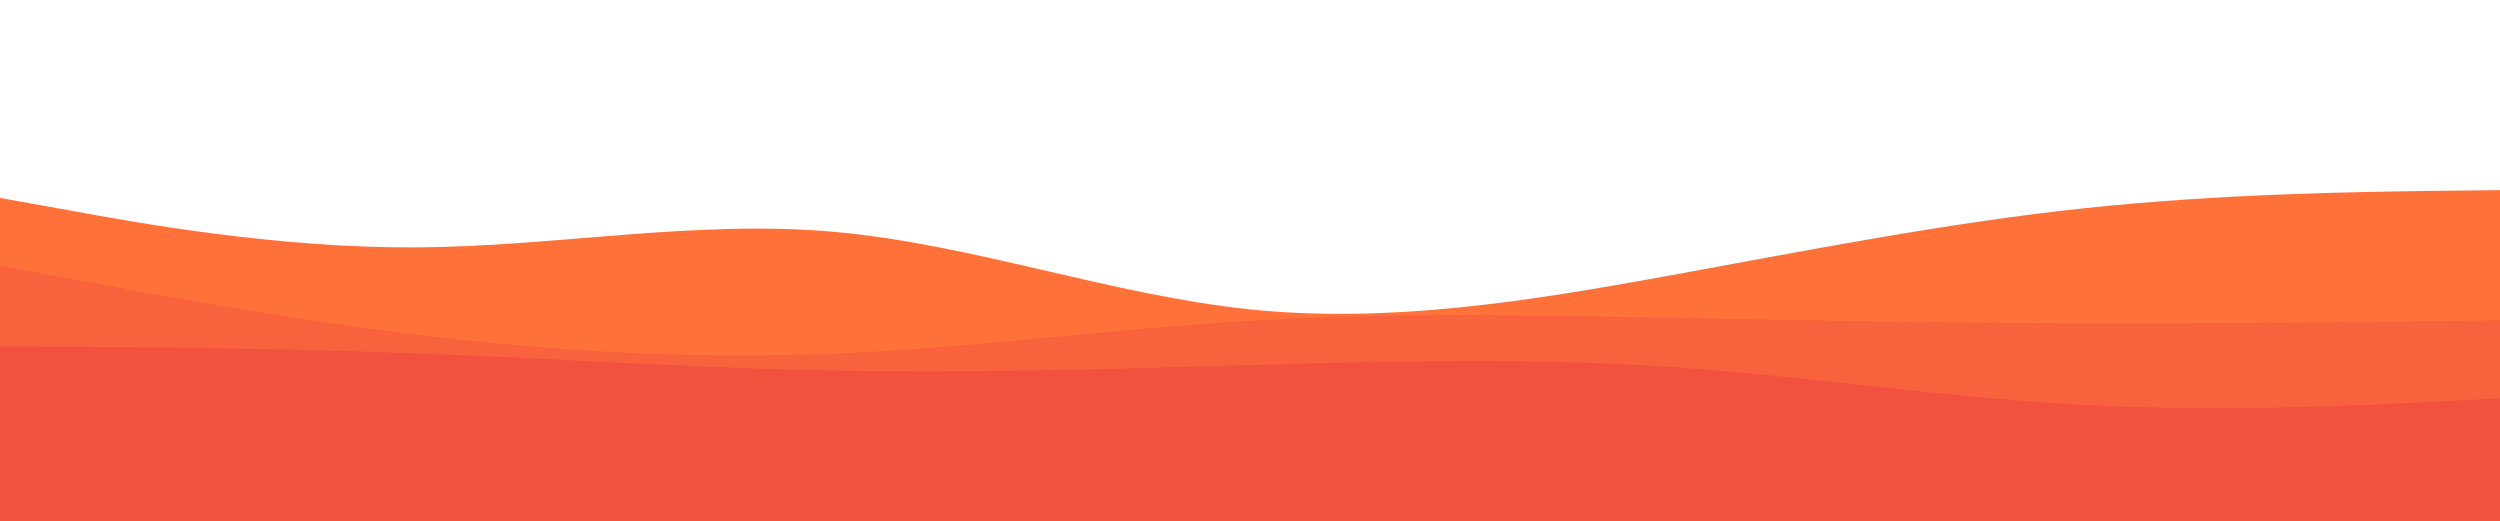 <svg id="visual" viewBox="0 0 960 200" width="960" height="200" xmlns="http://www.w3.org/2000/svg" xmlns:xlink="http://www.w3.org/1999/xlink" version="1.1"><path d="M0 76L26.7 80.8C53.3 85.7 106.7 95.3 160 95C213.3 94.7 266.7 84.3 320 89C373.3 93.7 426.7 113.3 480 118.8C533.3 124.3 586.7 115.7 640 106C693.3 96.3 746.7 85.7 800 80C853.3 74.3 906.7 73.7 933.3 73.3L960 73L960 201L933.3 201C906.7 201 853.3 201 800 201C746.7 201 693.3 201 640 201C586.7 201 533.3 201 480 201C426.7 201 373.3 201 320 201C266.7 201 213.3 201 160 201C106.7 201 53.3 201 26.7 201L0 201Z" fill="#fe723a"></path><path d="M0 102L26.7 107C53.3 112 106.7 122 160 128.5C213.3 135 266.7 138 320 135.8C373.3 133.7 426.7 126.3 480 123.2C533.3 120 586.7 121 640 122C693.3 123 746.7 124 800 124.2C853.3 124.3 906.7 123.7 933.3 123.3L960 123L960 201L933.3 201C906.7 201 853.3 201 800 201C746.7 201 693.3 201 640 201C586.7 201 533.3 201 480 201C426.7 201 373.3 201 320 201C266.7 201 213.3 201 160 201C106.7 201 53.3 201 26.7 201L0 201Z" fill="#f8623c"></path><path d="M0 133L26.7 133.2C53.3 133.3 106.7 133.7 160 135.7C213.3 137.7 266.7 141.3 320 142.3C373.3 143.3 426.7 141.7 480 140.2C533.3 138.7 586.7 137.3 640 140.8C693.3 144.3 746.7 152.7 800 155.5C853.3 158.3 906.7 155.7 933.3 154.3L960 153L960 201L933.3 201C906.7 201 853.3 201 800 201C746.7 201 693.3 201 640 201C586.7 201 533.3 201 480 201C426.7 201 373.3 201 320 201C266.7 201 213.3 201 160 201C106.7 201 53.3 201 26.7 201L0 201Z" fill="#f1523f"></path></svg>